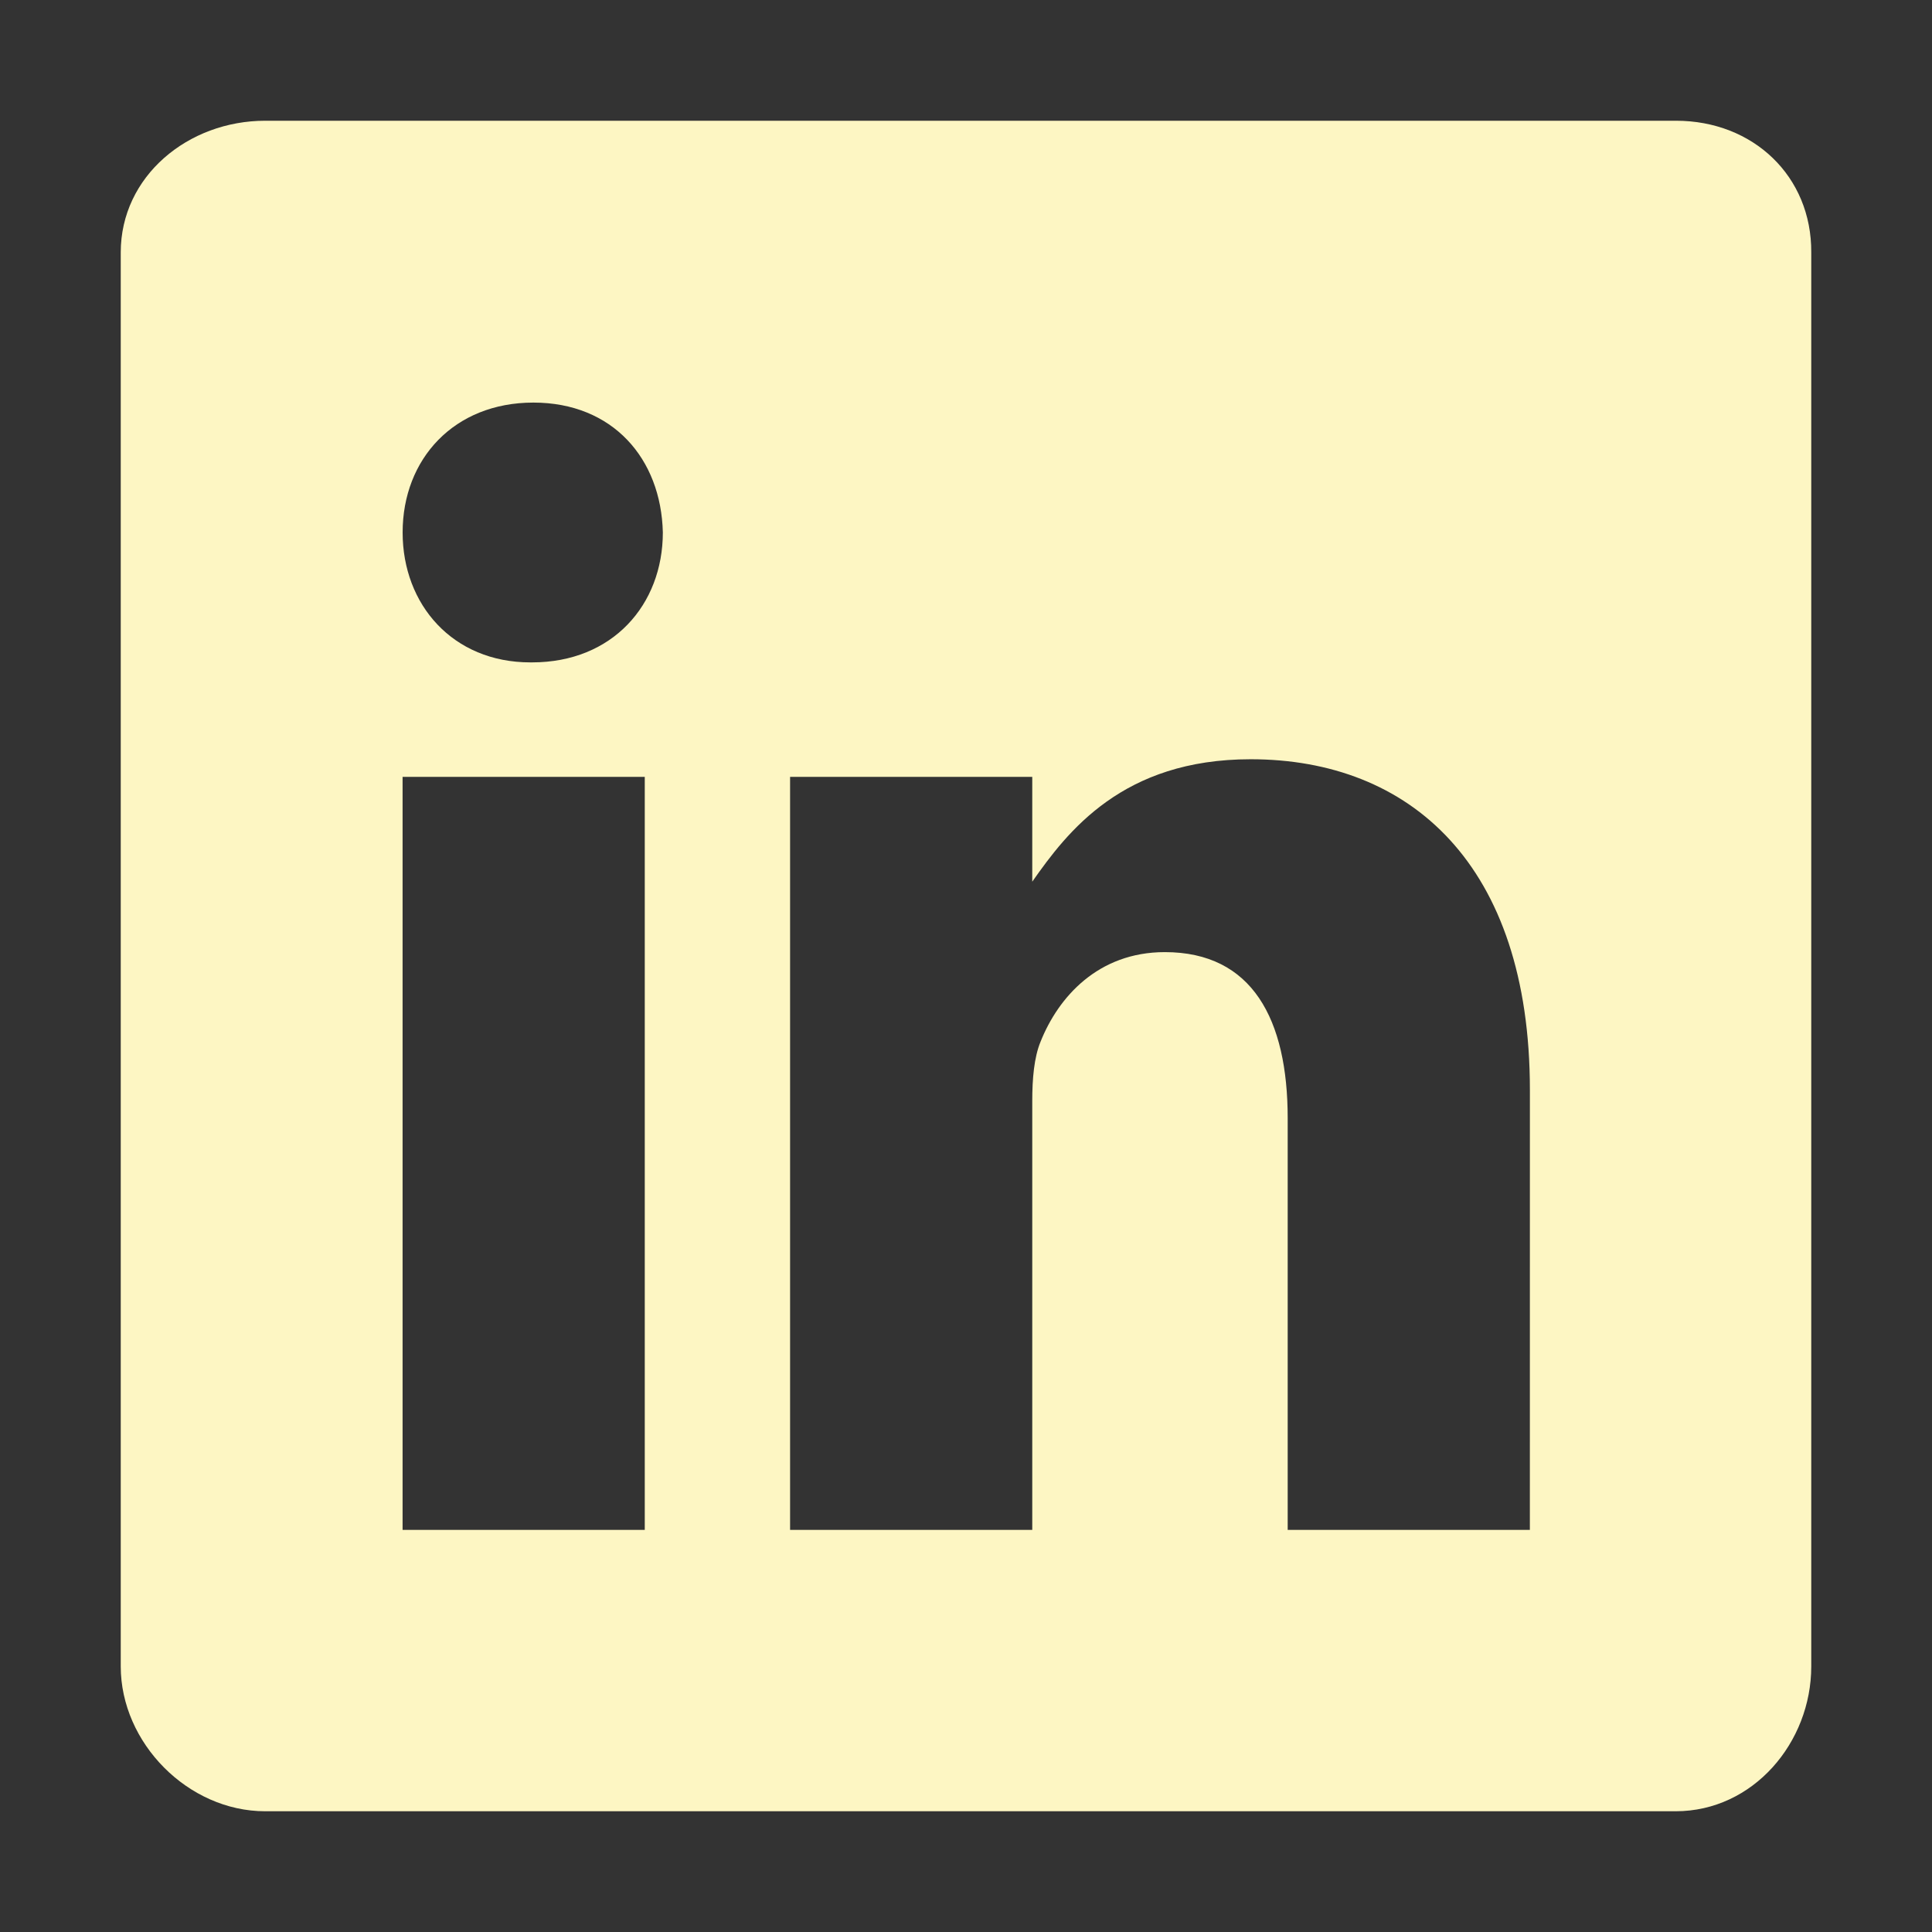 <svg width="125" height="125" viewBox="0 0 125 125" fill="none" xmlns="http://www.w3.org/2000/svg">
<rect x="0" y="0" width="125" height="125" fill="#333333" stroke="none"/>
<path d="M108.44 7.812H17.158C12.17 7.812 7.812 11.401 7.812 16.331V107.815C7.812 112.771 12.17 117.188 17.158 117.188H108.413C113.428 117.188 117.188 112.742 117.188 107.815V16.331C117.217 11.401 113.428 7.812 108.44 7.812ZM41.716 98.982H26.047V50.264H41.716V98.982ZM34.424 42.856H34.312C29.297 42.856 26.05 39.123 26.05 34.451C26.05 29.692 29.382 26.047 34.509 26.047C39.636 26.047 42.773 29.666 42.886 34.451C42.883 39.123 39.636 42.856 34.424 42.856ZM98.982 98.982H83.313V72.344C83.313 65.962 81.033 61.602 75.364 61.602C71.033 61.602 68.469 64.531 67.329 67.385C66.902 68.411 66.787 69.807 66.787 71.233V98.982H51.118V50.264H66.787V57.044C69.067 53.796 72.629 49.123 80.918 49.123C91.204 49.123 98.984 55.903 98.984 70.52L98.982 98.982Z" fill="#FDF6C3"/>
</svg>
